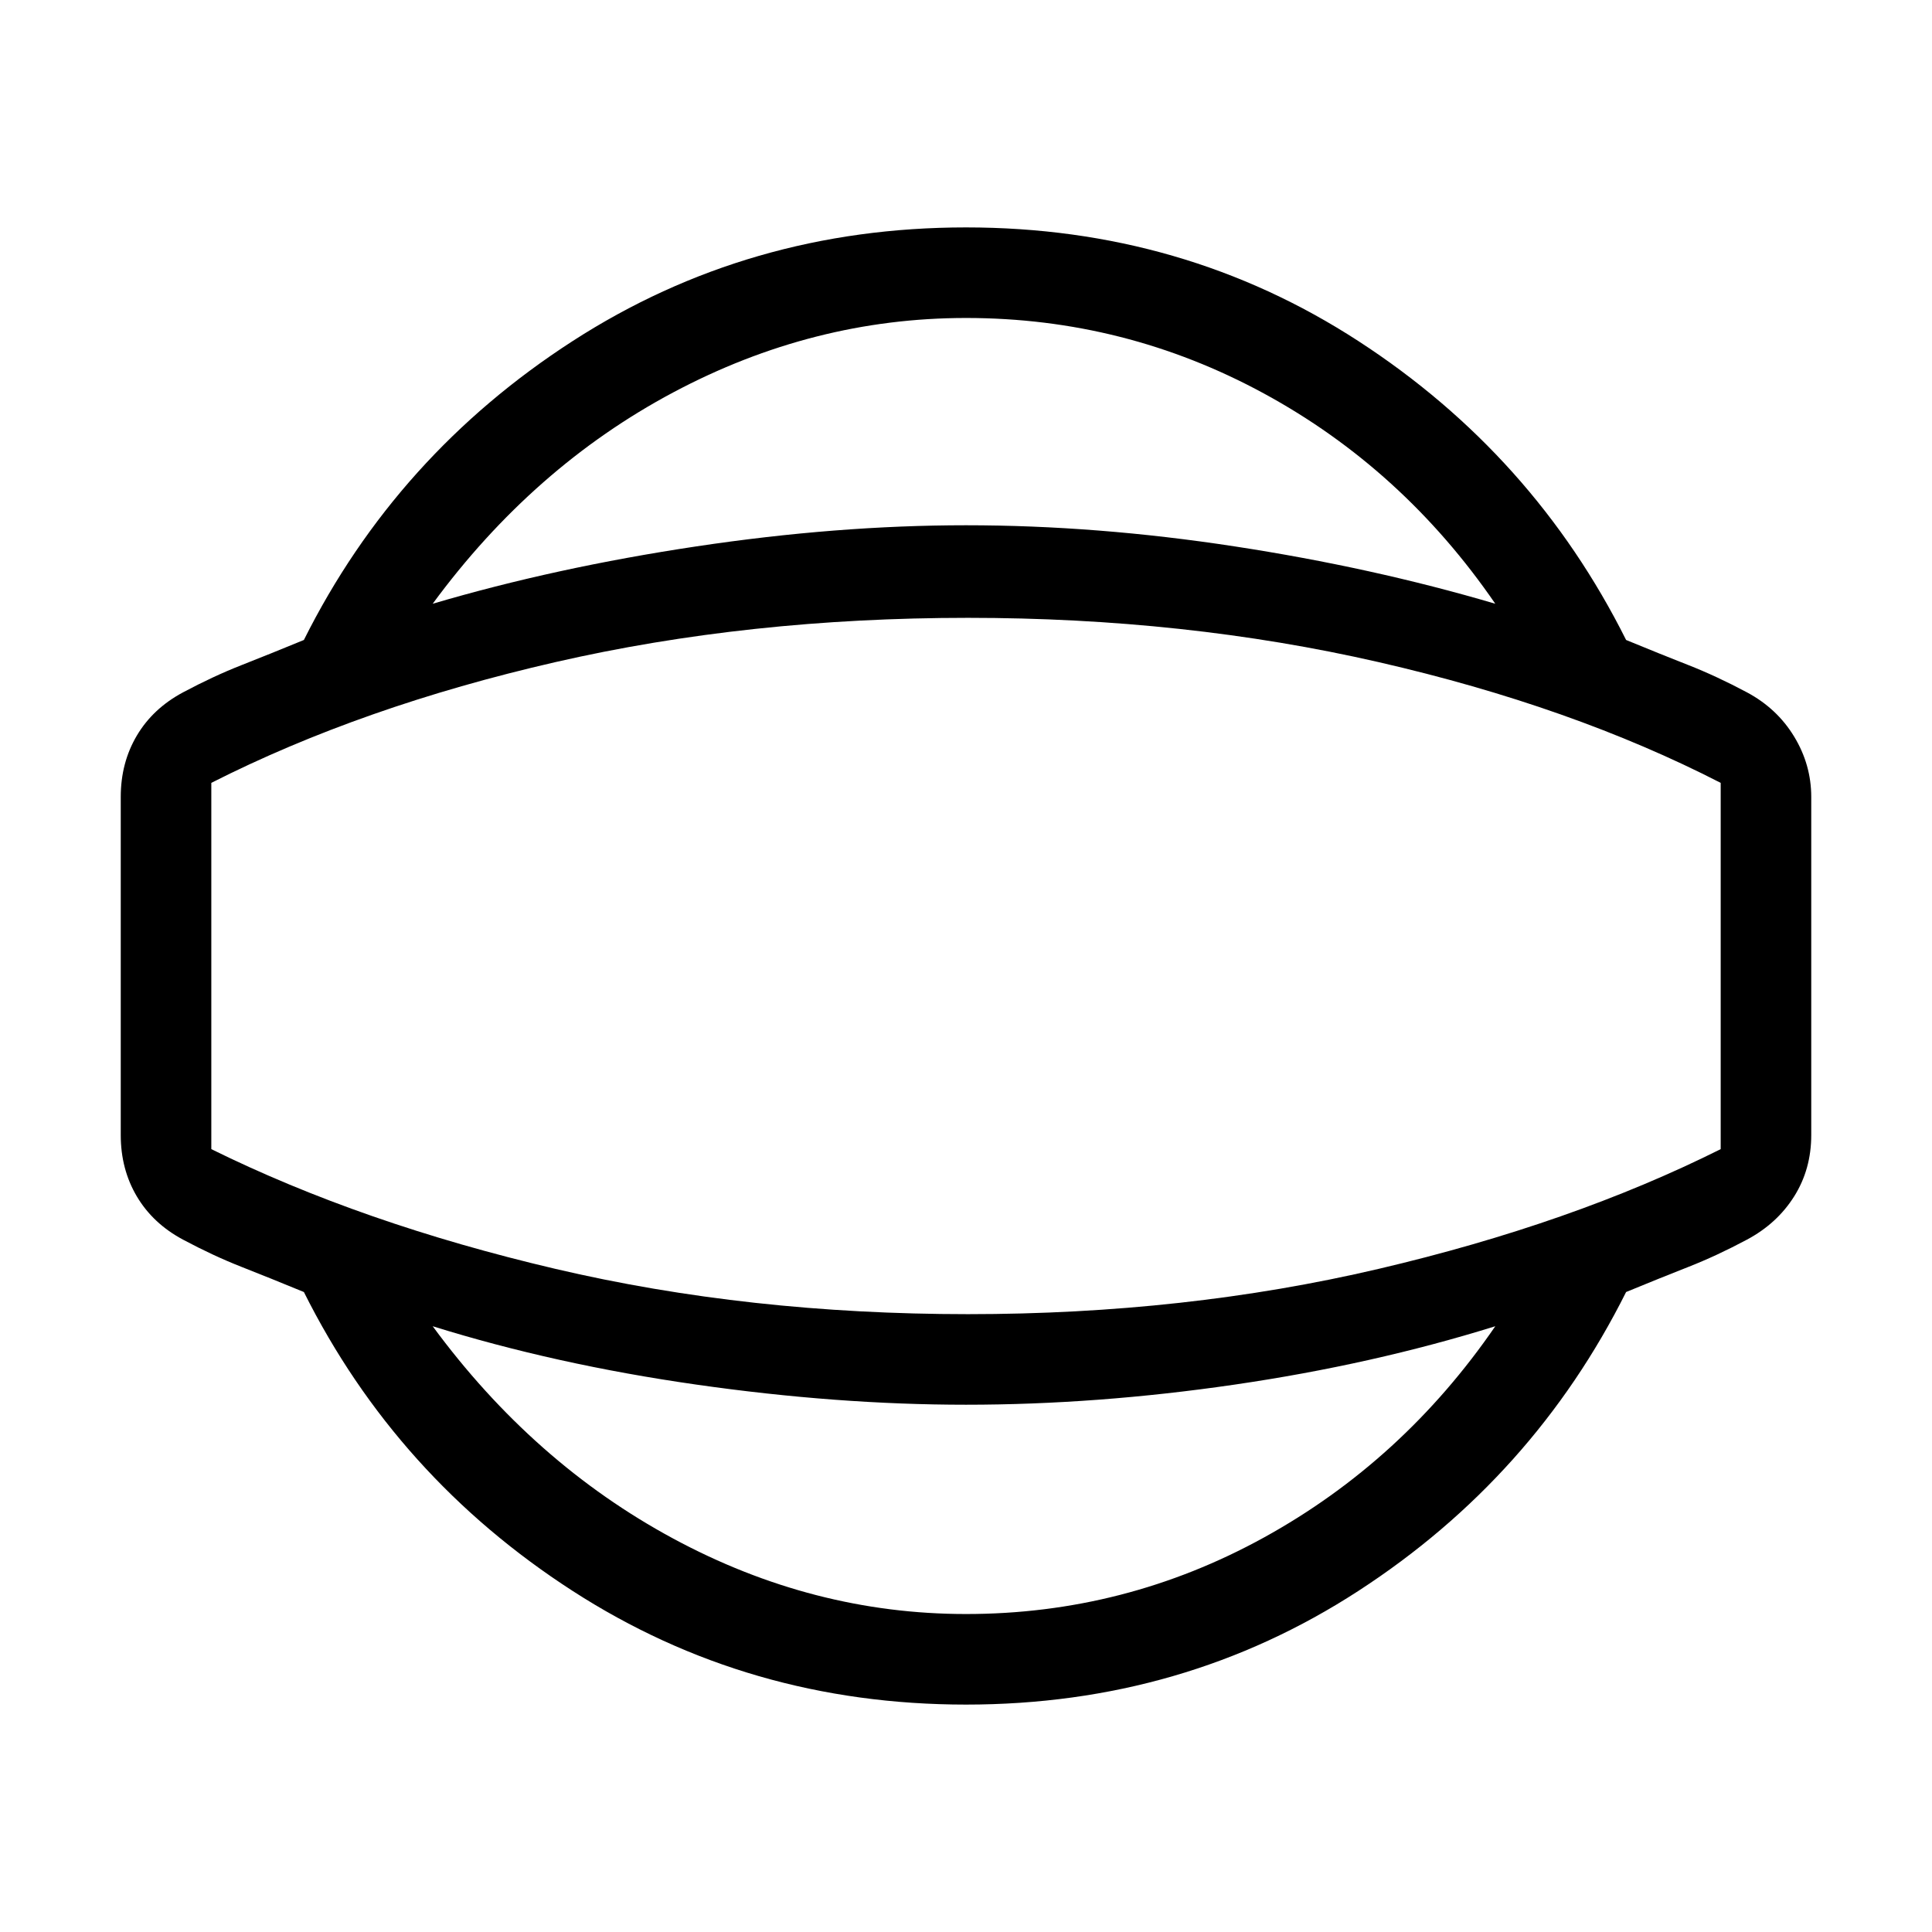 <svg xmlns="http://www.w3.org/2000/svg" height="48" width="48"><path d="M24 42.35q-5.4 0-9.775-2.825T7.55 32.1q-.85-.35-1.55-.625-.7-.275-1.45-.675T3.4 29.725Q3 29.05 3 28.2v-8.4q0-.85.4-1.525.4-.675 1.15-1.075.75-.4 1.45-.675t1.55-.625q2.3-4.6 6.675-7.425T24 5.65q5.4 0 9.75 2.825T40.4 15.9q.85.35 1.55.625.7.275 1.45.675t1.175 1.1Q45 19 45 19.8v8.4q0 .85-.425 1.525-.425.675-1.175 1.075-.75.4-1.45.675t-1.55.625q-2.3 4.6-6.65 7.425Q29.4 42.35 24 42.35Zm0-2.25q3.95 0 7.4-1.9t5.75-5.25q-3.05.95-6.475 1.45T24 34.9q-3.2 0-6.7-.5t-6.55-1.45q2.5 3.4 5.975 5.275Q20.2 40.1 24 40.1Zm.05-16.1ZM24 7.9q-3.8 0-7.275 1.85Q13.25 11.6 10.75 15q3.05-.9 6.55-1.425t6.7-.525q3.25 0 6.675.525T37.15 15q-2.3-3.35-5.75-5.225Q27.95 7.9 24 7.9Zm.05 24.75q5.4 0 10.2-1.125 4.8-1.125 8.5-2.975v-9.1q-3.7-1.9-8.5-3t-10.2-1.1q-5.45 0-10.25 1.1t-8.55 3v9.1Q9 30.4 13.8 31.525q4.8 1.125 10.25 1.125Z"/></svg>